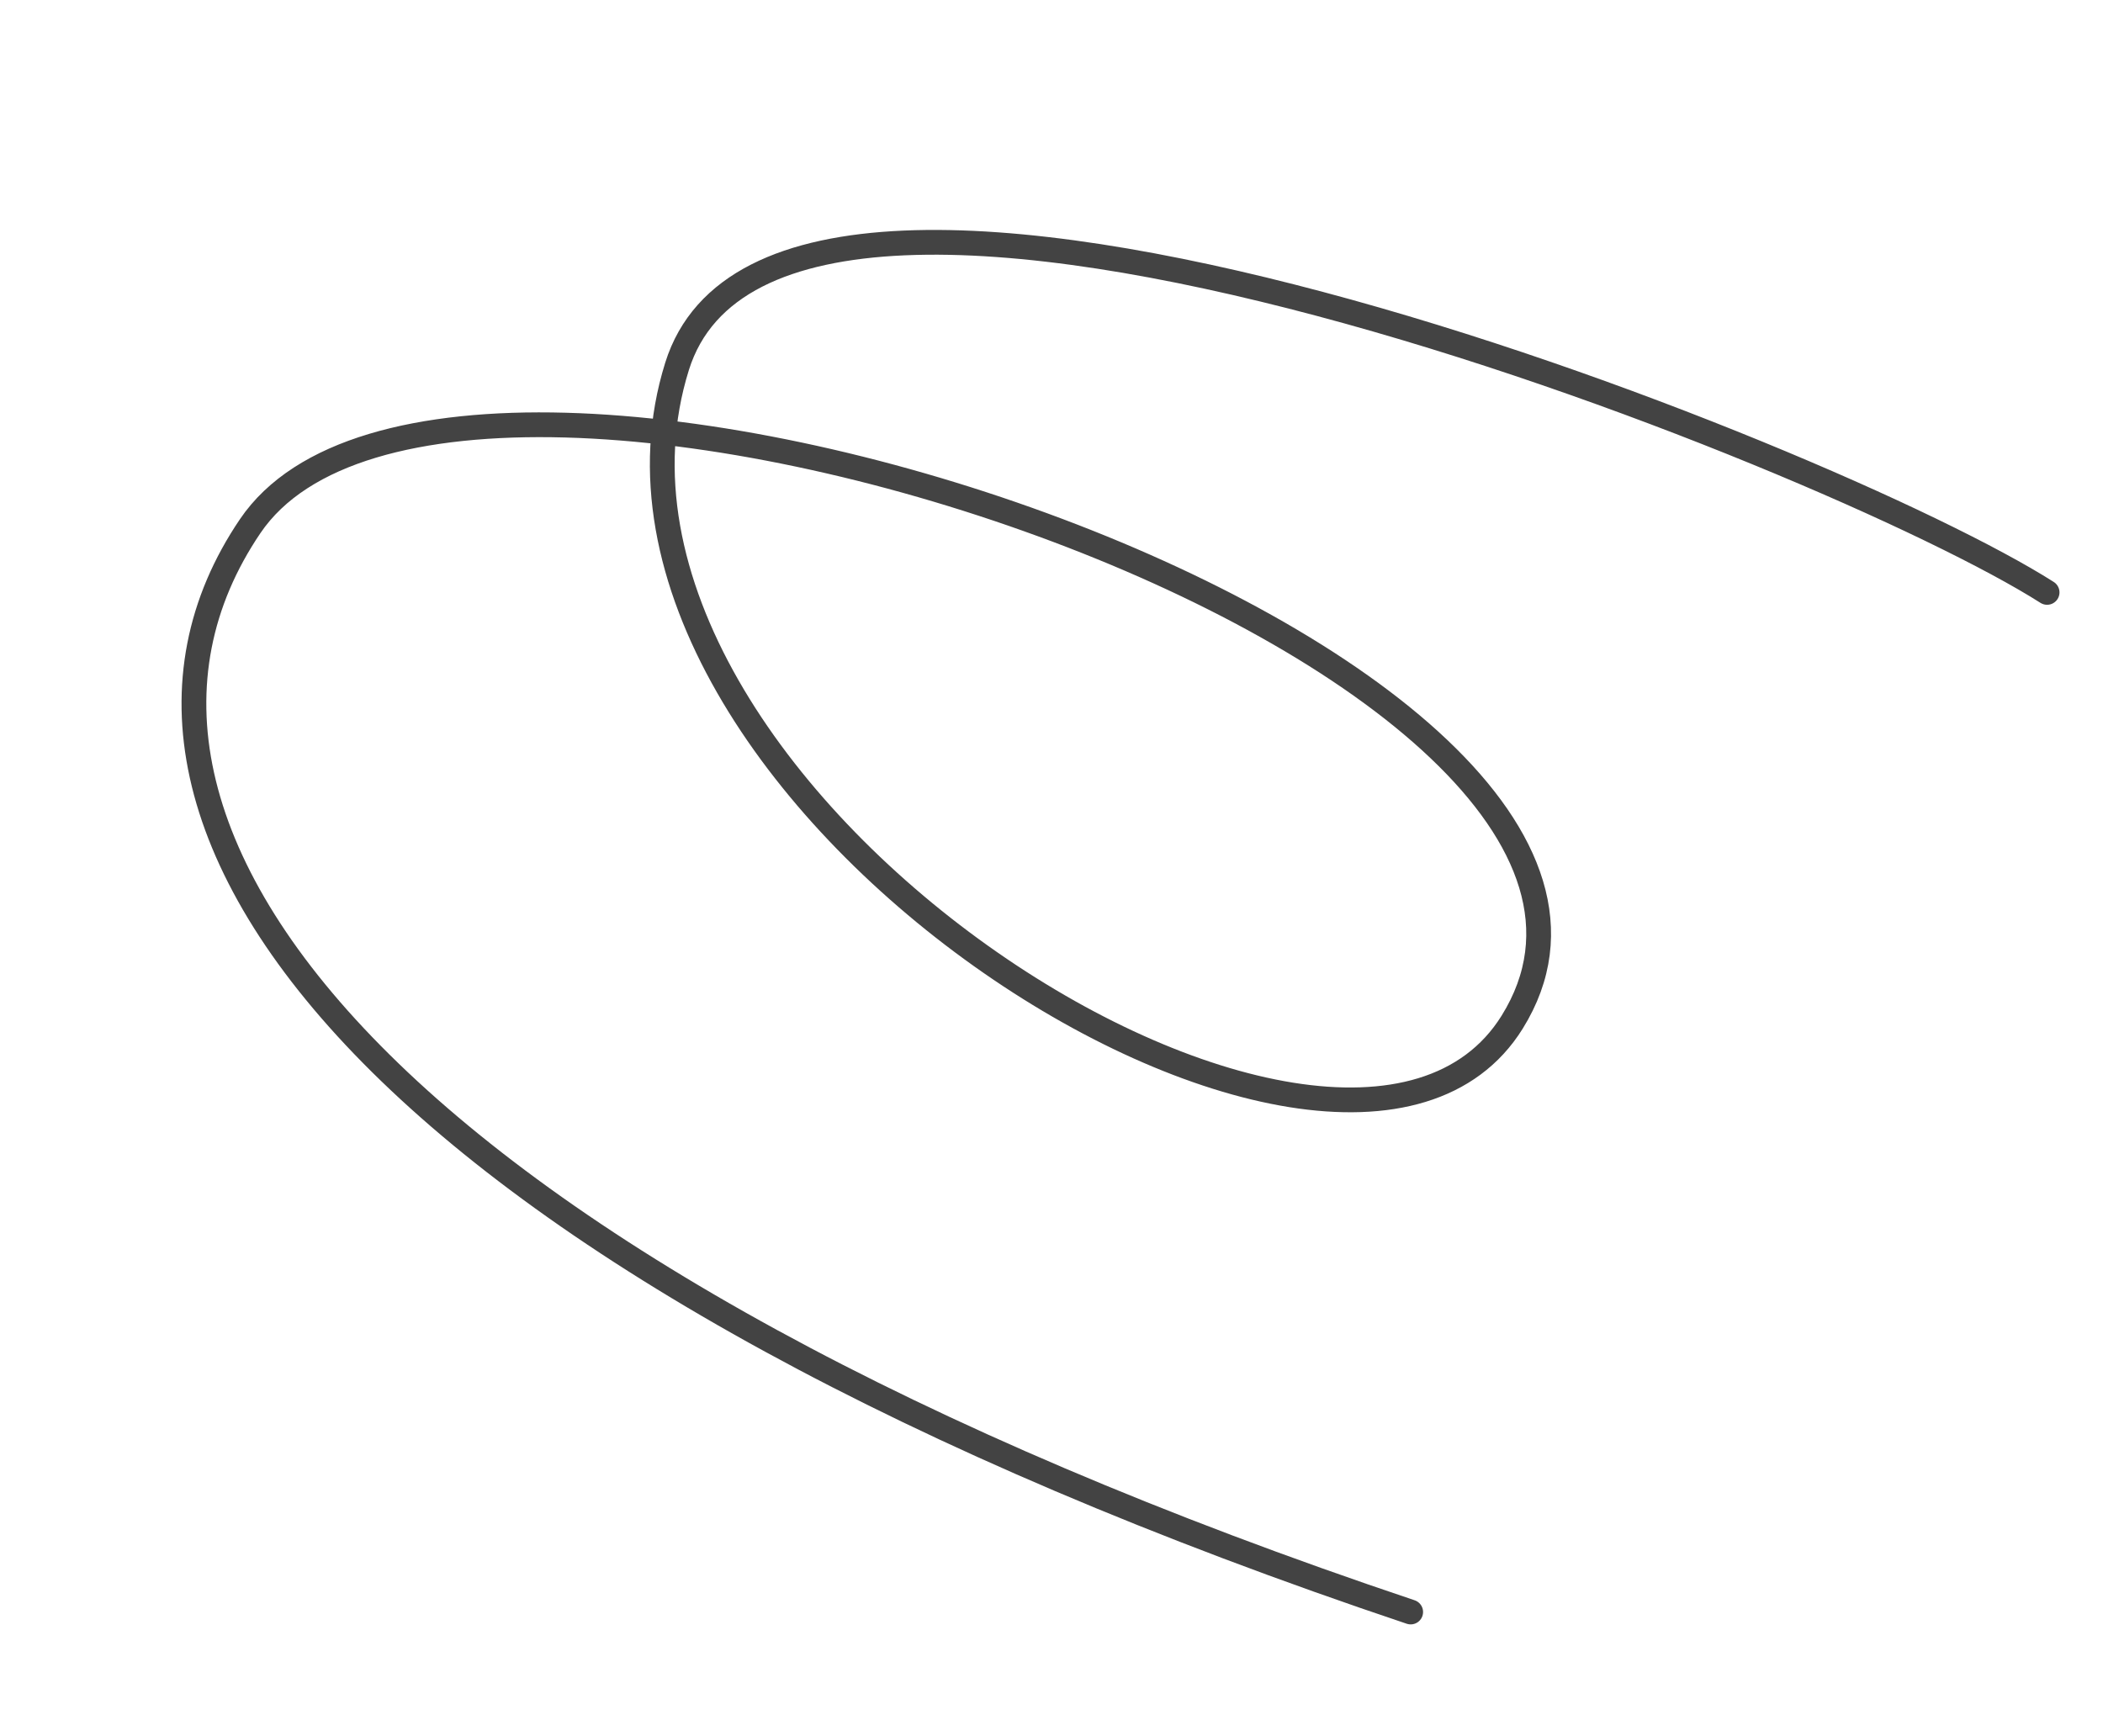 <svg width="1698" height="1402" viewBox="0 0 1698 1402" fill="none" xmlns="http://www.w3.org/2000/svg">
<path d="M1652.86 478.376C1478.35 367.252 630.102 29.063 546.672 295.831C439.617 638.145 1083.35 1046.7 1220.94 825.426C1403.1 532.468 367.405 180.801 202.009 424.878C36.613 668.955 317.051 1026.12 1139.01 1301.74" stroke="#434343" stroke-width="20" stroke-linecap="round"/>
</svg>
